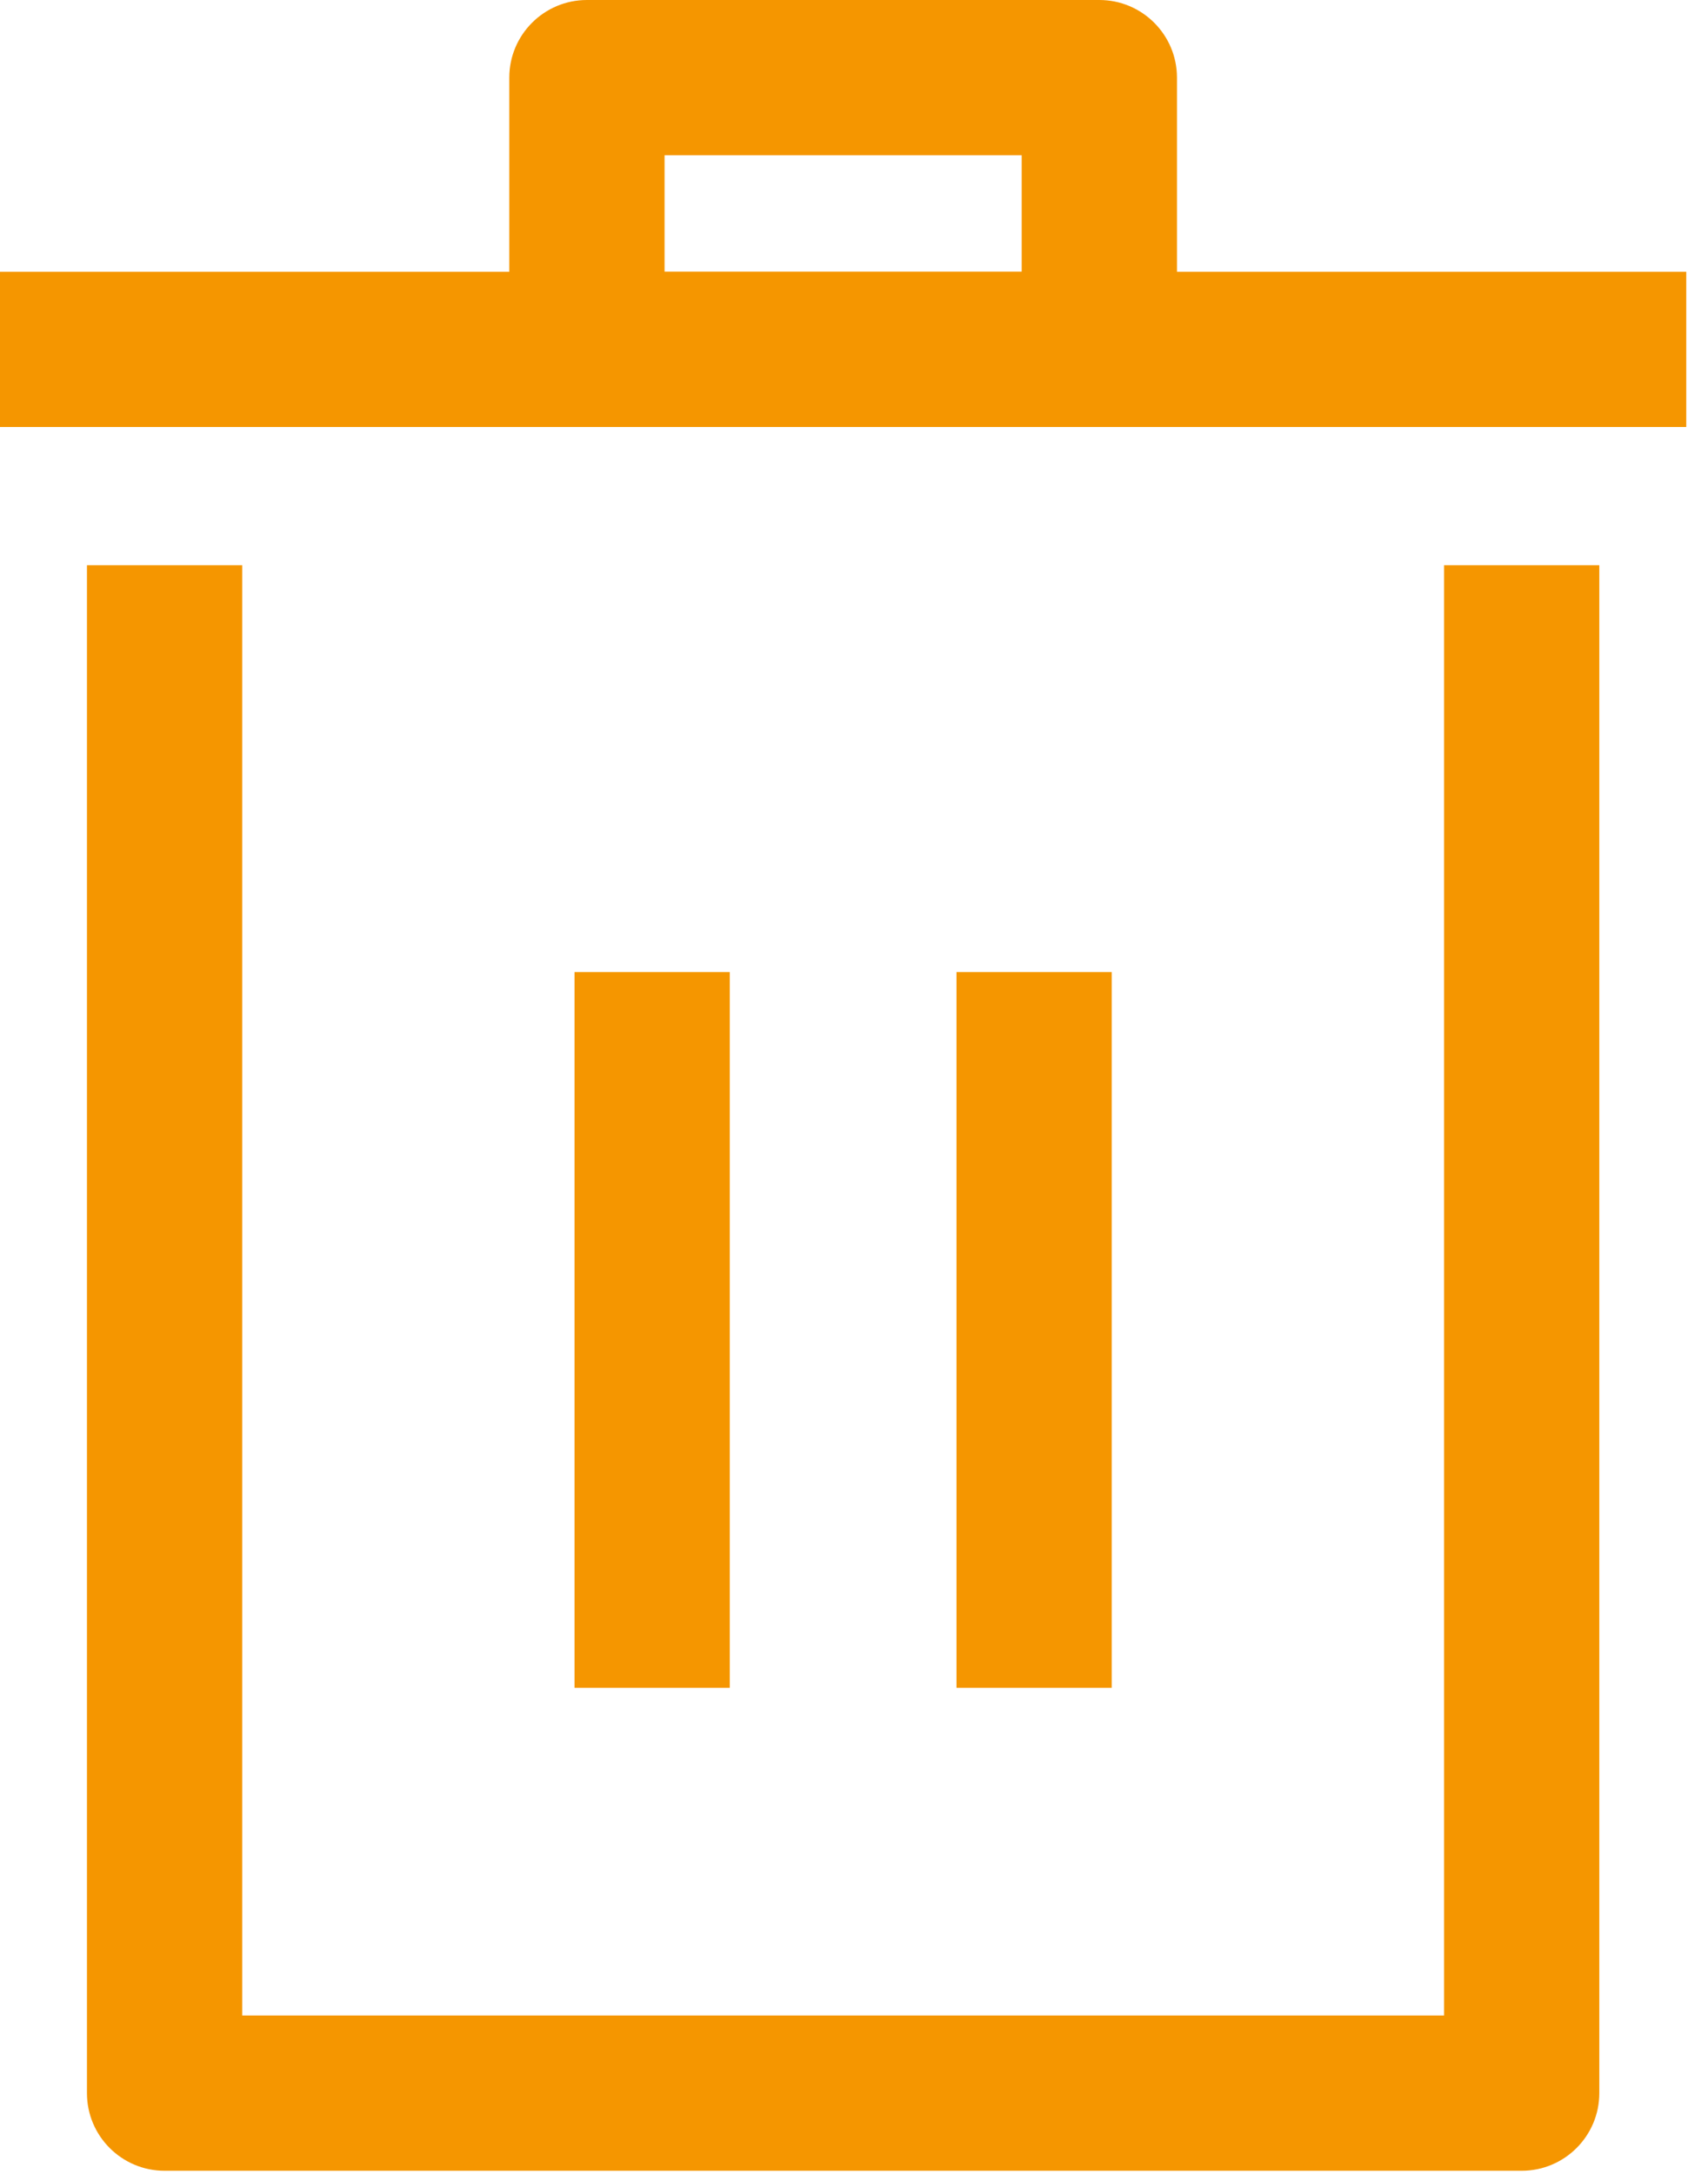 <svg width="11" height="14" viewBox="0 0 11 14" fill="none" xmlns="http://www.w3.org/2000/svg">
<path fill-rule="evenodd" clip-rule="evenodd" d="M1.56 12.98V3.64H0.56V13.48C0.56 13.756 0.784 13.98 1.06 13.98H9.8C10.076 13.98 10.3 13.756 10.3 13.48V3.64H9.3V12.98H1.56Z" fill="#F59600"/>
<path fill-rule="evenodd" clip-rule="evenodd" d="M10.86 2.75H0V1.75H10.86V2.75Z" fill="#F59600"/>
<path fill-rule="evenodd" clip-rule="evenodd" d="M3.28 0.5C3.28 0.224 3.504 0 3.78 0H7.08C7.356 0 7.58 0.224 7.58 0.5V2.25C7.58 2.526 7.356 2.75 7.08 2.75H3.78C3.504 2.75 3.28 2.526 3.28 2.25V0.5ZM4.28 1V1.75H6.58V1H4.28Z" fill="#F59600"/>
<path fill-rule="evenodd" clip-rule="evenodd" d="M3.7 10.87V6.26H4.7V10.87H3.7Z" fill="#F59600"/>
<path fill-rule="evenodd" clip-rule="evenodd" d="M6.16 10.87V6.26H7.16V10.87H6.16Z" fill="#F59600"/>
</svg>
